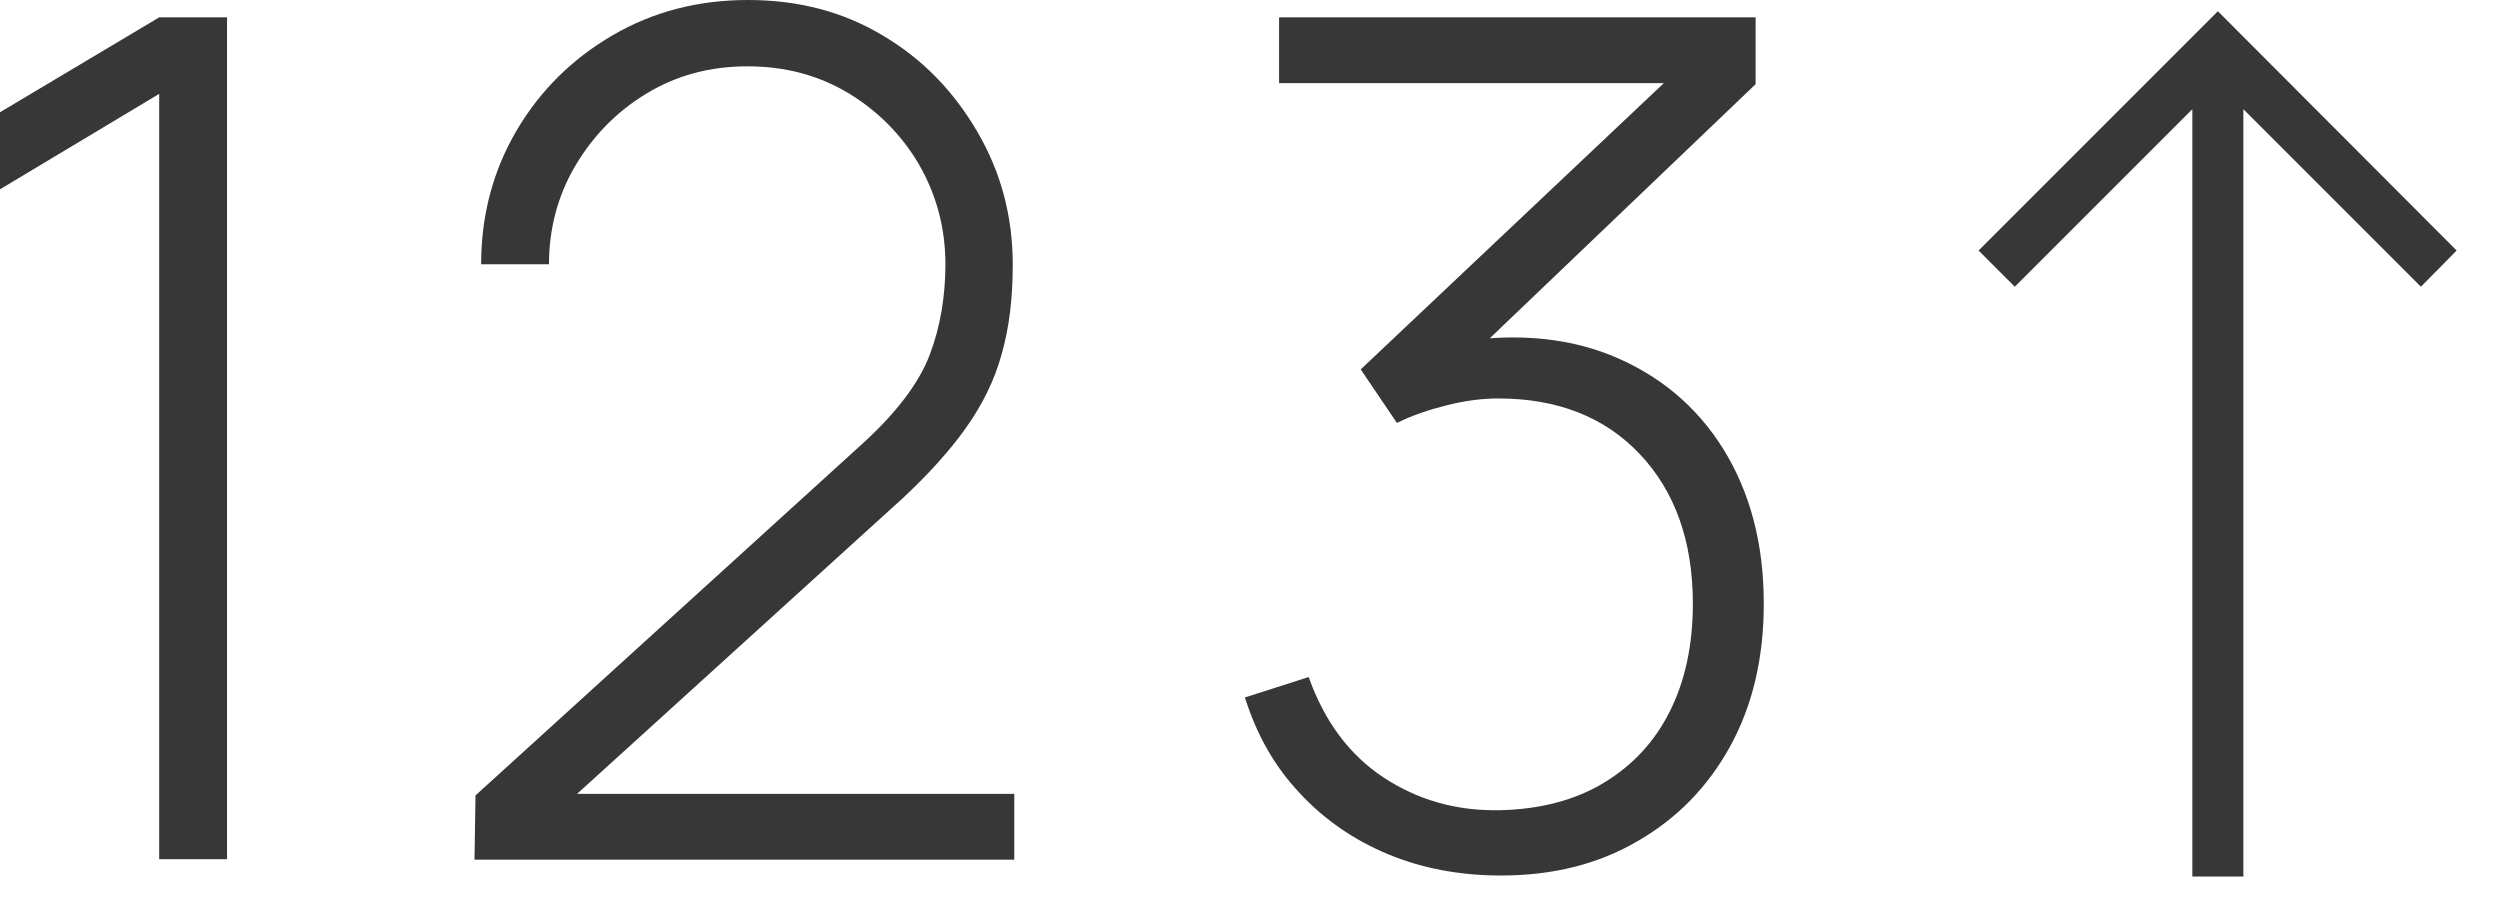 <svg width="49" height="18" viewBox="0 0 49 18" fill="none" xmlns="http://www.w3.org/2000/svg">
<path d="M0 2.2V3.71L3.12 1.84V16.84H4.45V0.34H3.12L0 2.2Z" fill="#373737"/>
<path d="M18.93 8.39C19.25 7.94 19.49 7.46 19.63 6.95C19.78 6.43 19.85 5.85 19.85 5.19C19.85 4.24 19.62 3.38 19.16 2.59C18.7 1.8 18.1 1.17 17.31 0.7C16.53 0.23 15.65 0 14.66 0C13.68 0 12.8 0.23 12.01 0.69C11.22 1.15 10.59 1.77 10.13 2.55C9.67 3.33 9.43 4.21 9.43 5.18H10.76C10.76 4.49 10.93 3.84 11.27 3.26C11.61 2.68 12.07 2.2 12.66 1.84C13.25 1.48 13.91 1.3 14.65 1.3C15.38 1.3 16.03 1.47 16.62 1.82C17.2 2.17 17.67 2.64 18.01 3.22C18.35 3.81 18.53 4.46 18.53 5.18C18.53 5.81 18.43 6.41 18.22 6.96C18.01 7.51 17.57 8.09 16.9 8.7L9.32 15.59L9.3 16.85H19.88V15.56H11.31L17.71 9.75C18.2 9.29 18.61 8.84 18.93 8.39Z" fill="#373737"/>
<path d="M31.59 6.97C30.87 6.68 30.08 6.57 29.2 6.63L34.41 1.65V0.34H25.07V1.63H32.61L26.67 7.24L27.38 8.29C27.68 8.14 28.01 8.03 28.37 7.94C28.73 7.85 29.06 7.81 29.37 7.81C30.52 7.81 31.45 8.17 32.14 8.9C32.83 9.63 33.18 10.61 33.18 11.83C33.18 12.64 33.03 13.34 32.73 13.94C32.43 14.54 32 15 31.44 15.34C30.88 15.68 30.2 15.86 29.41 15.88C28.55 15.9 27.79 15.68 27.12 15.24C26.45 14.8 25.96 14.14 25.65 13.27L24.4 13.67C24.63 14.4 24.98 15.02 25.47 15.54C25.95 16.06 26.53 16.46 27.2 16.74C27.87 17.02 28.61 17.16 29.42 17.16C30.43 17.16 31.32 16.94 32.09 16.49C32.86 16.05 33.47 15.43 33.91 14.63C34.35 13.83 34.57 12.9 34.57 11.83C34.57 10.65 34.3 9.64 33.77 8.79C33.25 7.96 32.52 7.35 31.59 6.97Z" fill="#373737"/>
<path d="M48.15 4.91L43.47 0.22L38.78 4.91L39.49 5.62L42.97 2.14V17.18H43.97V2.14L47.45 5.62L48.15 4.91Z" fill="#373737"/>
</svg>
